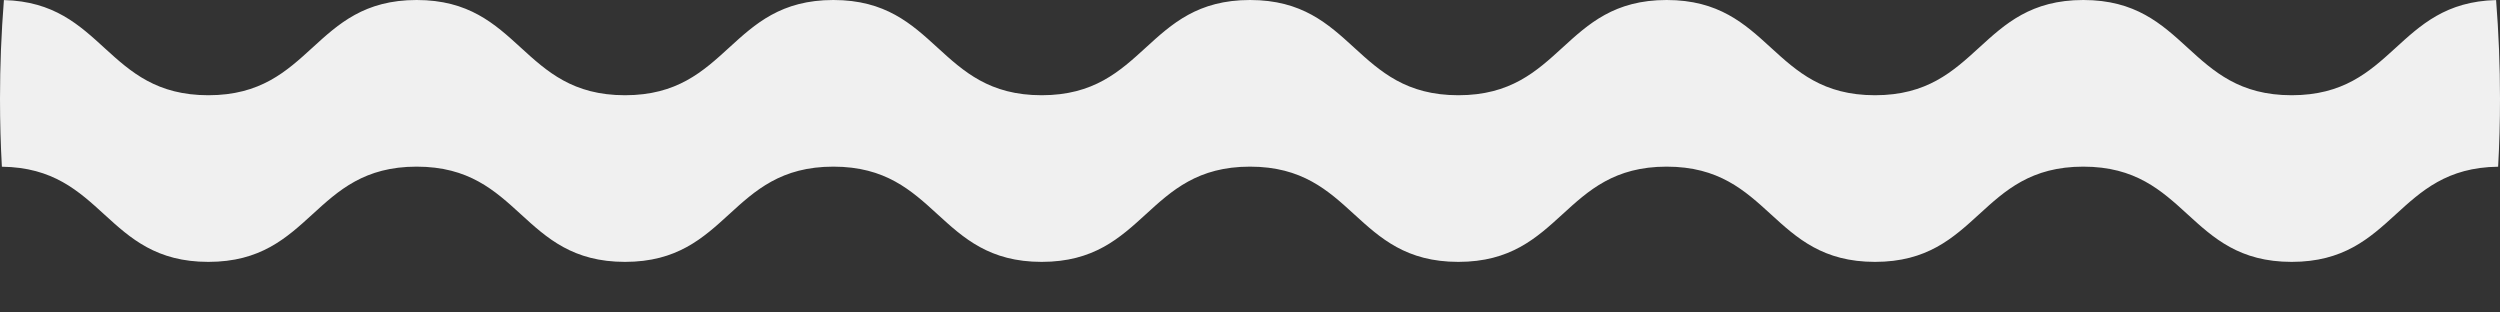 <svg preserveAspectRatio="none" width="100%" height="100%" overflow="visible" style="display: block;" viewBox="0 0 32 4" fill="none" xmlns="http://www.w3.org/2000/svg">
<rect x="0" y="0" width="32" height="4" fill="#333333" stroke="none"/>
<path id="Vector" d="M31.95 0.001C30.667 0.032 30.65 1.219 29.333 1.219C28 1.219 28 0 26.666 0C25.333 0 25.333 1.219 24 1.219C22.667 1.219 22.667 0 21.333 0C20 0 20 1.219 18.667 1.219C17.333 1.219 17.333 0 16 0C14.666 0 14.666 1.219 13.333 1.219C12 1.219 12 0 10.667 0C9.333 0 9.333 1.219 8 1.219C6.666 1.219 6.666 0 5.333 0C4 0 4 1.219 2.667 1.219C1.35 1.219 1.333 0.032 0.05 0.001C0.017 0.418 0 0.84 0 1.265C0 1.557 0.008 1.846 0.024 2.134C1.333 2.149 1.341 3.352 2.667 3.352C4 3.352 4 2.133 5.333 2.133C6.667 2.133 6.667 3.352 8 3.352C9.333 3.352 9.333 2.133 10.667 2.133C12 2.133 12 3.352 13.333 3.352C14.667 3.352 14.667 2.133 16 2.133C17.333 2.133 17.333 3.352 18.667 3.352C20 3.352 20 2.133 21.333 2.133C22.667 2.133 22.667 3.352 24 3.352C25.333 3.352 25.333 2.133 26.666 2.133C28 2.133 28 3.352 29.333 3.352C30.659 3.352 30.667 2.149 31.976 2.134C31.992 1.846 32 1.557 32 1.265C32 0.84 31.983 0.418 31.95 0.001V0.001Z" fill="#F0F0F0"/>
</svg>
